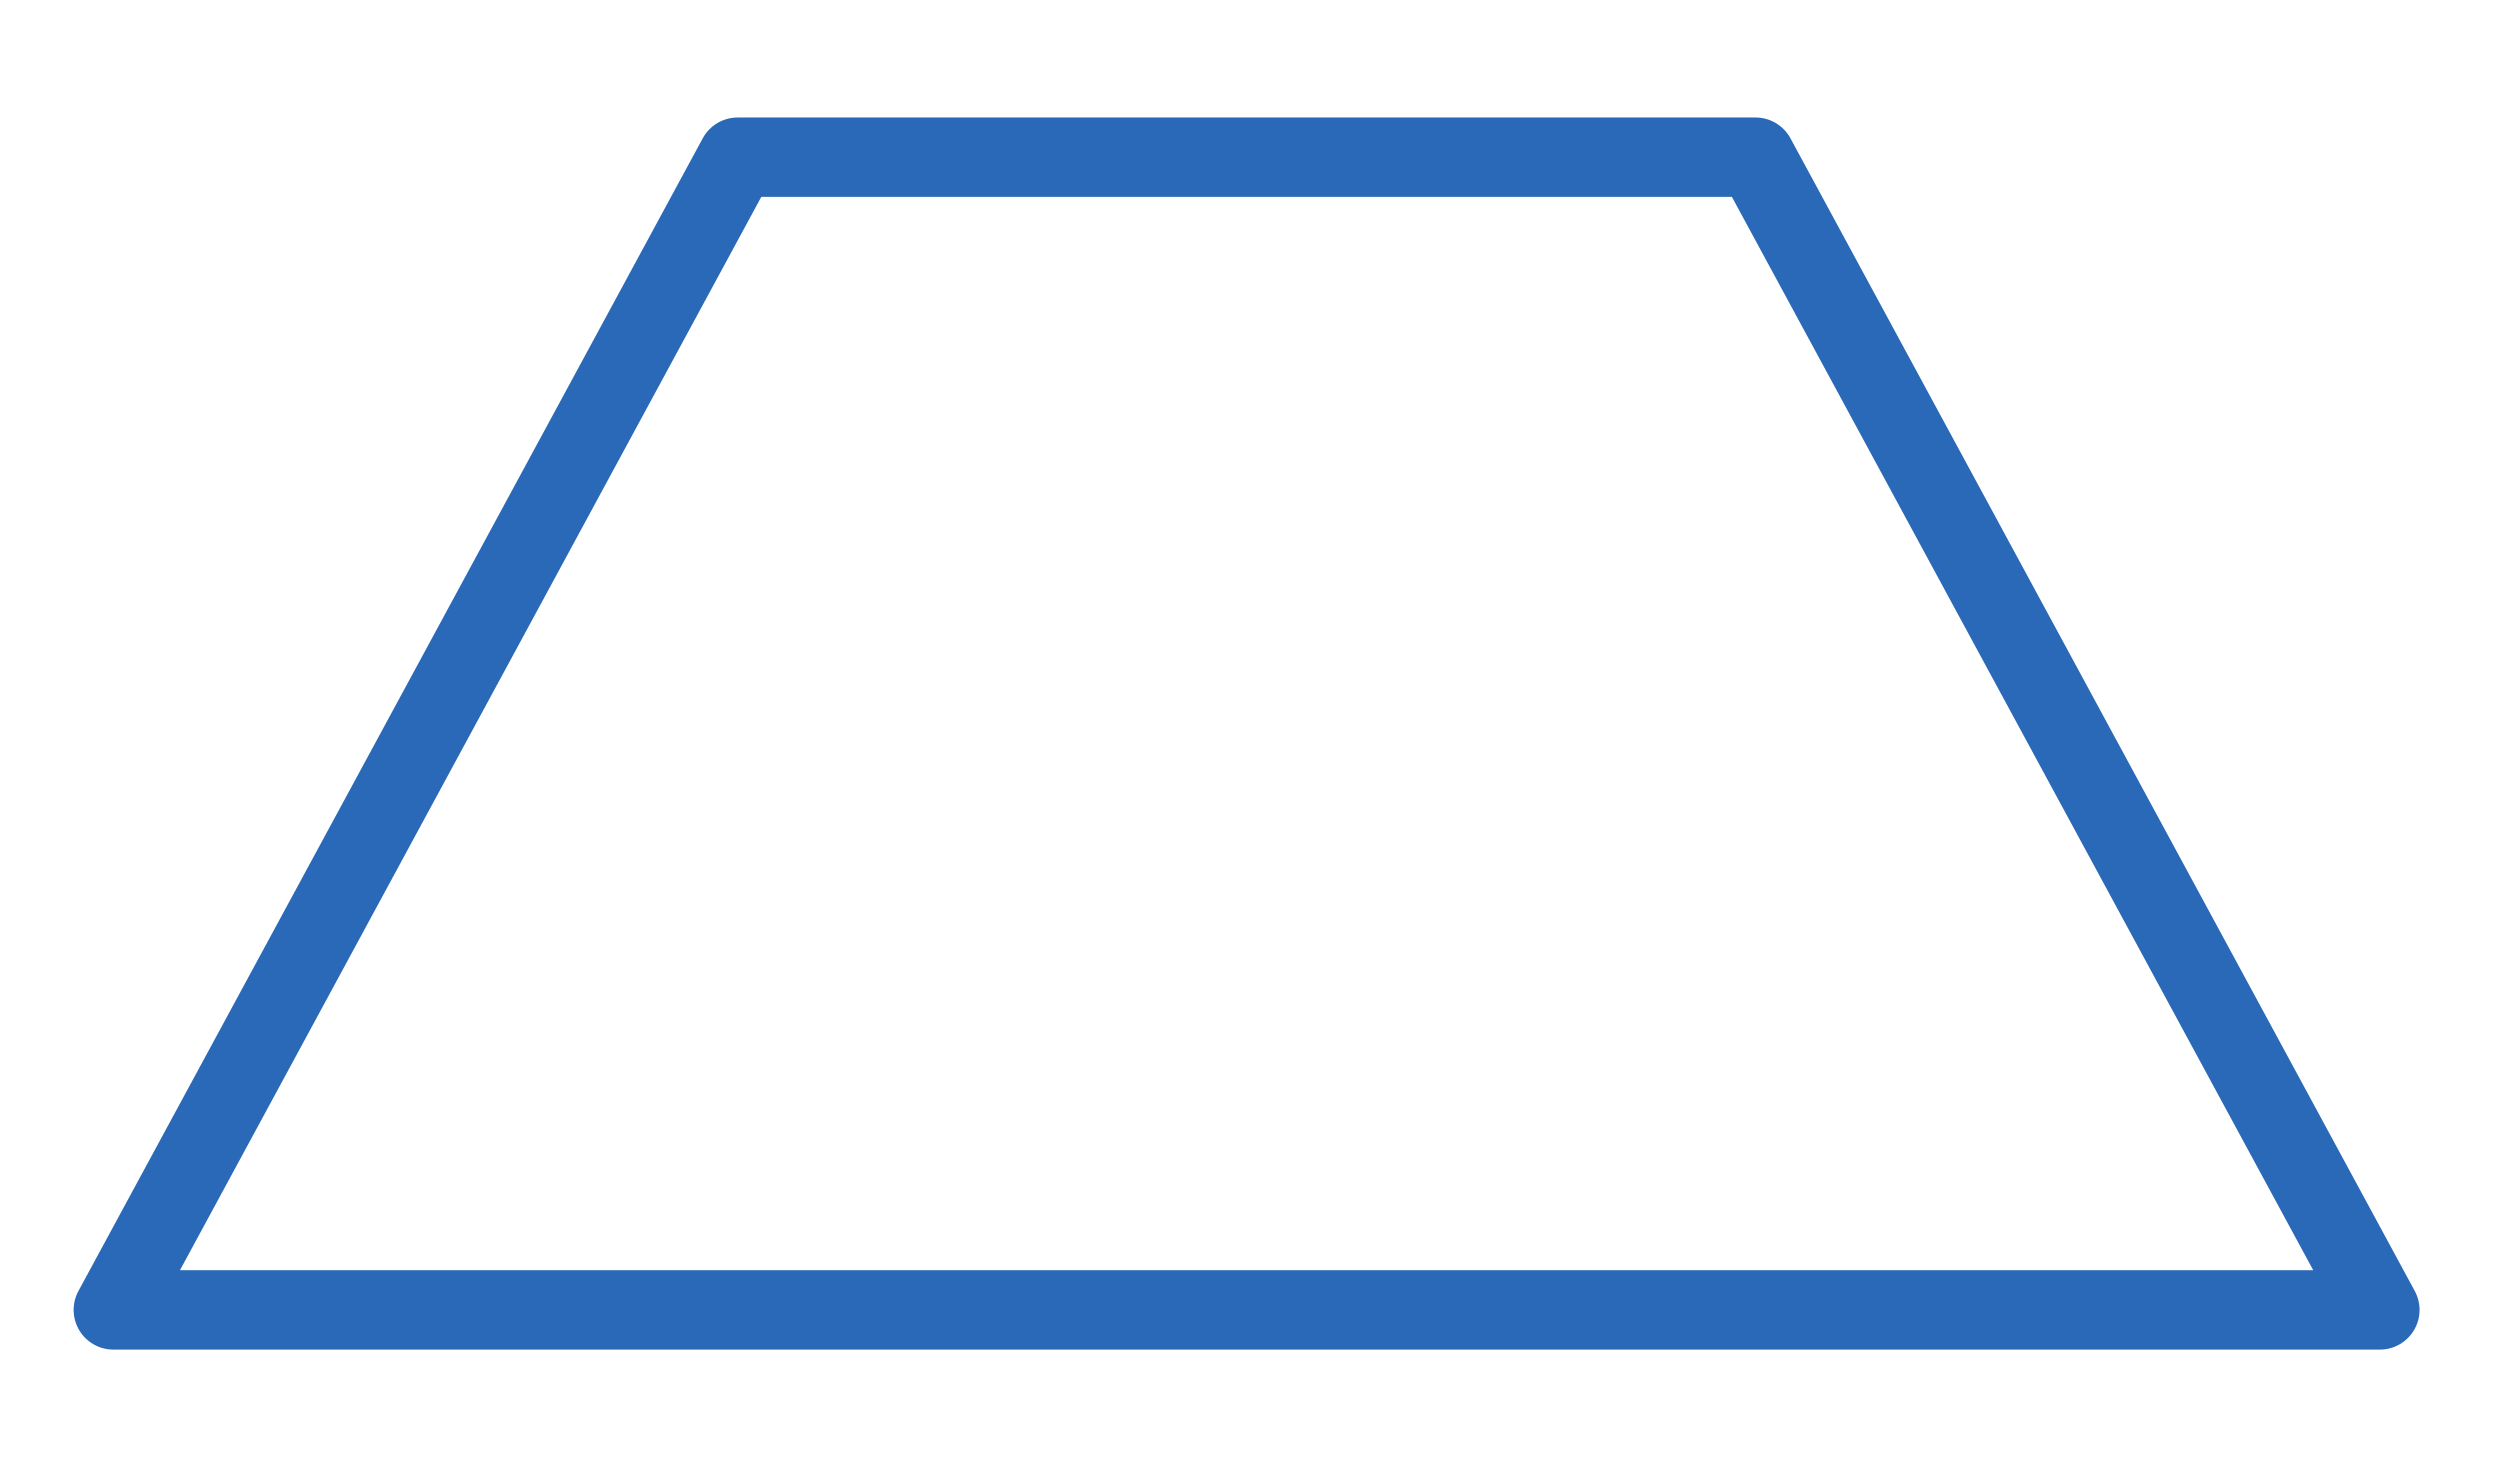 <?xml version="1.0" encoding="UTF-8" standalone="no"?>
<svg
   xmlns:dc="http://purl.org/dc/elements/1.1/"
   xmlns:cc="http://creativecommons.org/ns#"
   xmlns:rdf="http://www.w3.org/1999/02/22-rdf-syntax-ns#"
   xmlns:svg="http://www.w3.org/2000/svg"
   xmlns="http://www.w3.org/2000/svg"
   xmlns:sodipodi="http://sodipodi.sourceforge.net/DTD/sodipodi-0.dtd"
   xmlns:inkscape="http://www.inkscape.org/namespaces/inkscape"
   width="37.789"
   height="22.094"
   viewBox="0 0 37.789 22.094"
   id="svg2"
   version="1.1"
   inkscape:version="0.91 r13725"
   sodipodi:docname="trapezoid-sel.svg">
  <sodipodi:namedview
     pagecolor="#ffffff"
     bordercolor="#666666"
     borderopacity="1"
     objecttolerance="10"
     gridtolerance="10"
     guidetolerance="10"
     inkscape:pageopacity="0"
     inkscape:pageshadow="2"
     inkscape:window-width="2560"
     inkscape:window-height="1021"
     id="namedview28"
     showgrid="false"
     fit-margin-top="0"
     fit-margin-left="0"
     fit-margin-right="0"
     fit-margin-bottom="0"
     inkscape:zoom="25.712392"
     inkscape:cx="10.71612"
     inkscape:cy="11.793678"
     inkscape:window-x="0"
     inkscape:window-y="0"
     inkscape:window-maximized="1"
     inkscape:current-layer="g5313" />
  <defs
     id="defs4">
    <style
       id="style6">
      .a {
        fill: #2969b8;
      }
    </style>
  </defs>
  <title
     id="title8">7</title>
  <g
     id="g4178"
     transform="translate(-7.776,0.004)">
    <g
       id="g5313">
      <path
         style="color:#000000;clip-rule:nonzero;display:inline;overflow:visible;visibility:visible;opacity:1;isolation:auto;mix-blend-mode:normal;color-interpolation:sRGB;color-interpolation-filters:linearRGB;solid-color:#000000;solid-opacity:1;fill:none;fill-opacity:0.941;fill-rule:evenodd;stroke:#2969b8;stroke-width:1.2;stroke-linecap:round;stroke-linejoin:round;stroke-miterlimit:4;stroke-dasharray:none;stroke-dashoffset:0;stroke-opacity:1;color-rendering:auto;image-rendering:auto;shape-rendering:auto;text-rendering:auto;enable-background:accumulate"
         d="m 18.926,2.372 15.386,0 9.437,17.424 -34.26,0 z"
         id="rect5261"
         inkscape:connector-curvature="0"
         sodipodi:nodetypes="ccccc" />
    </g>
  </g>
</svg>
